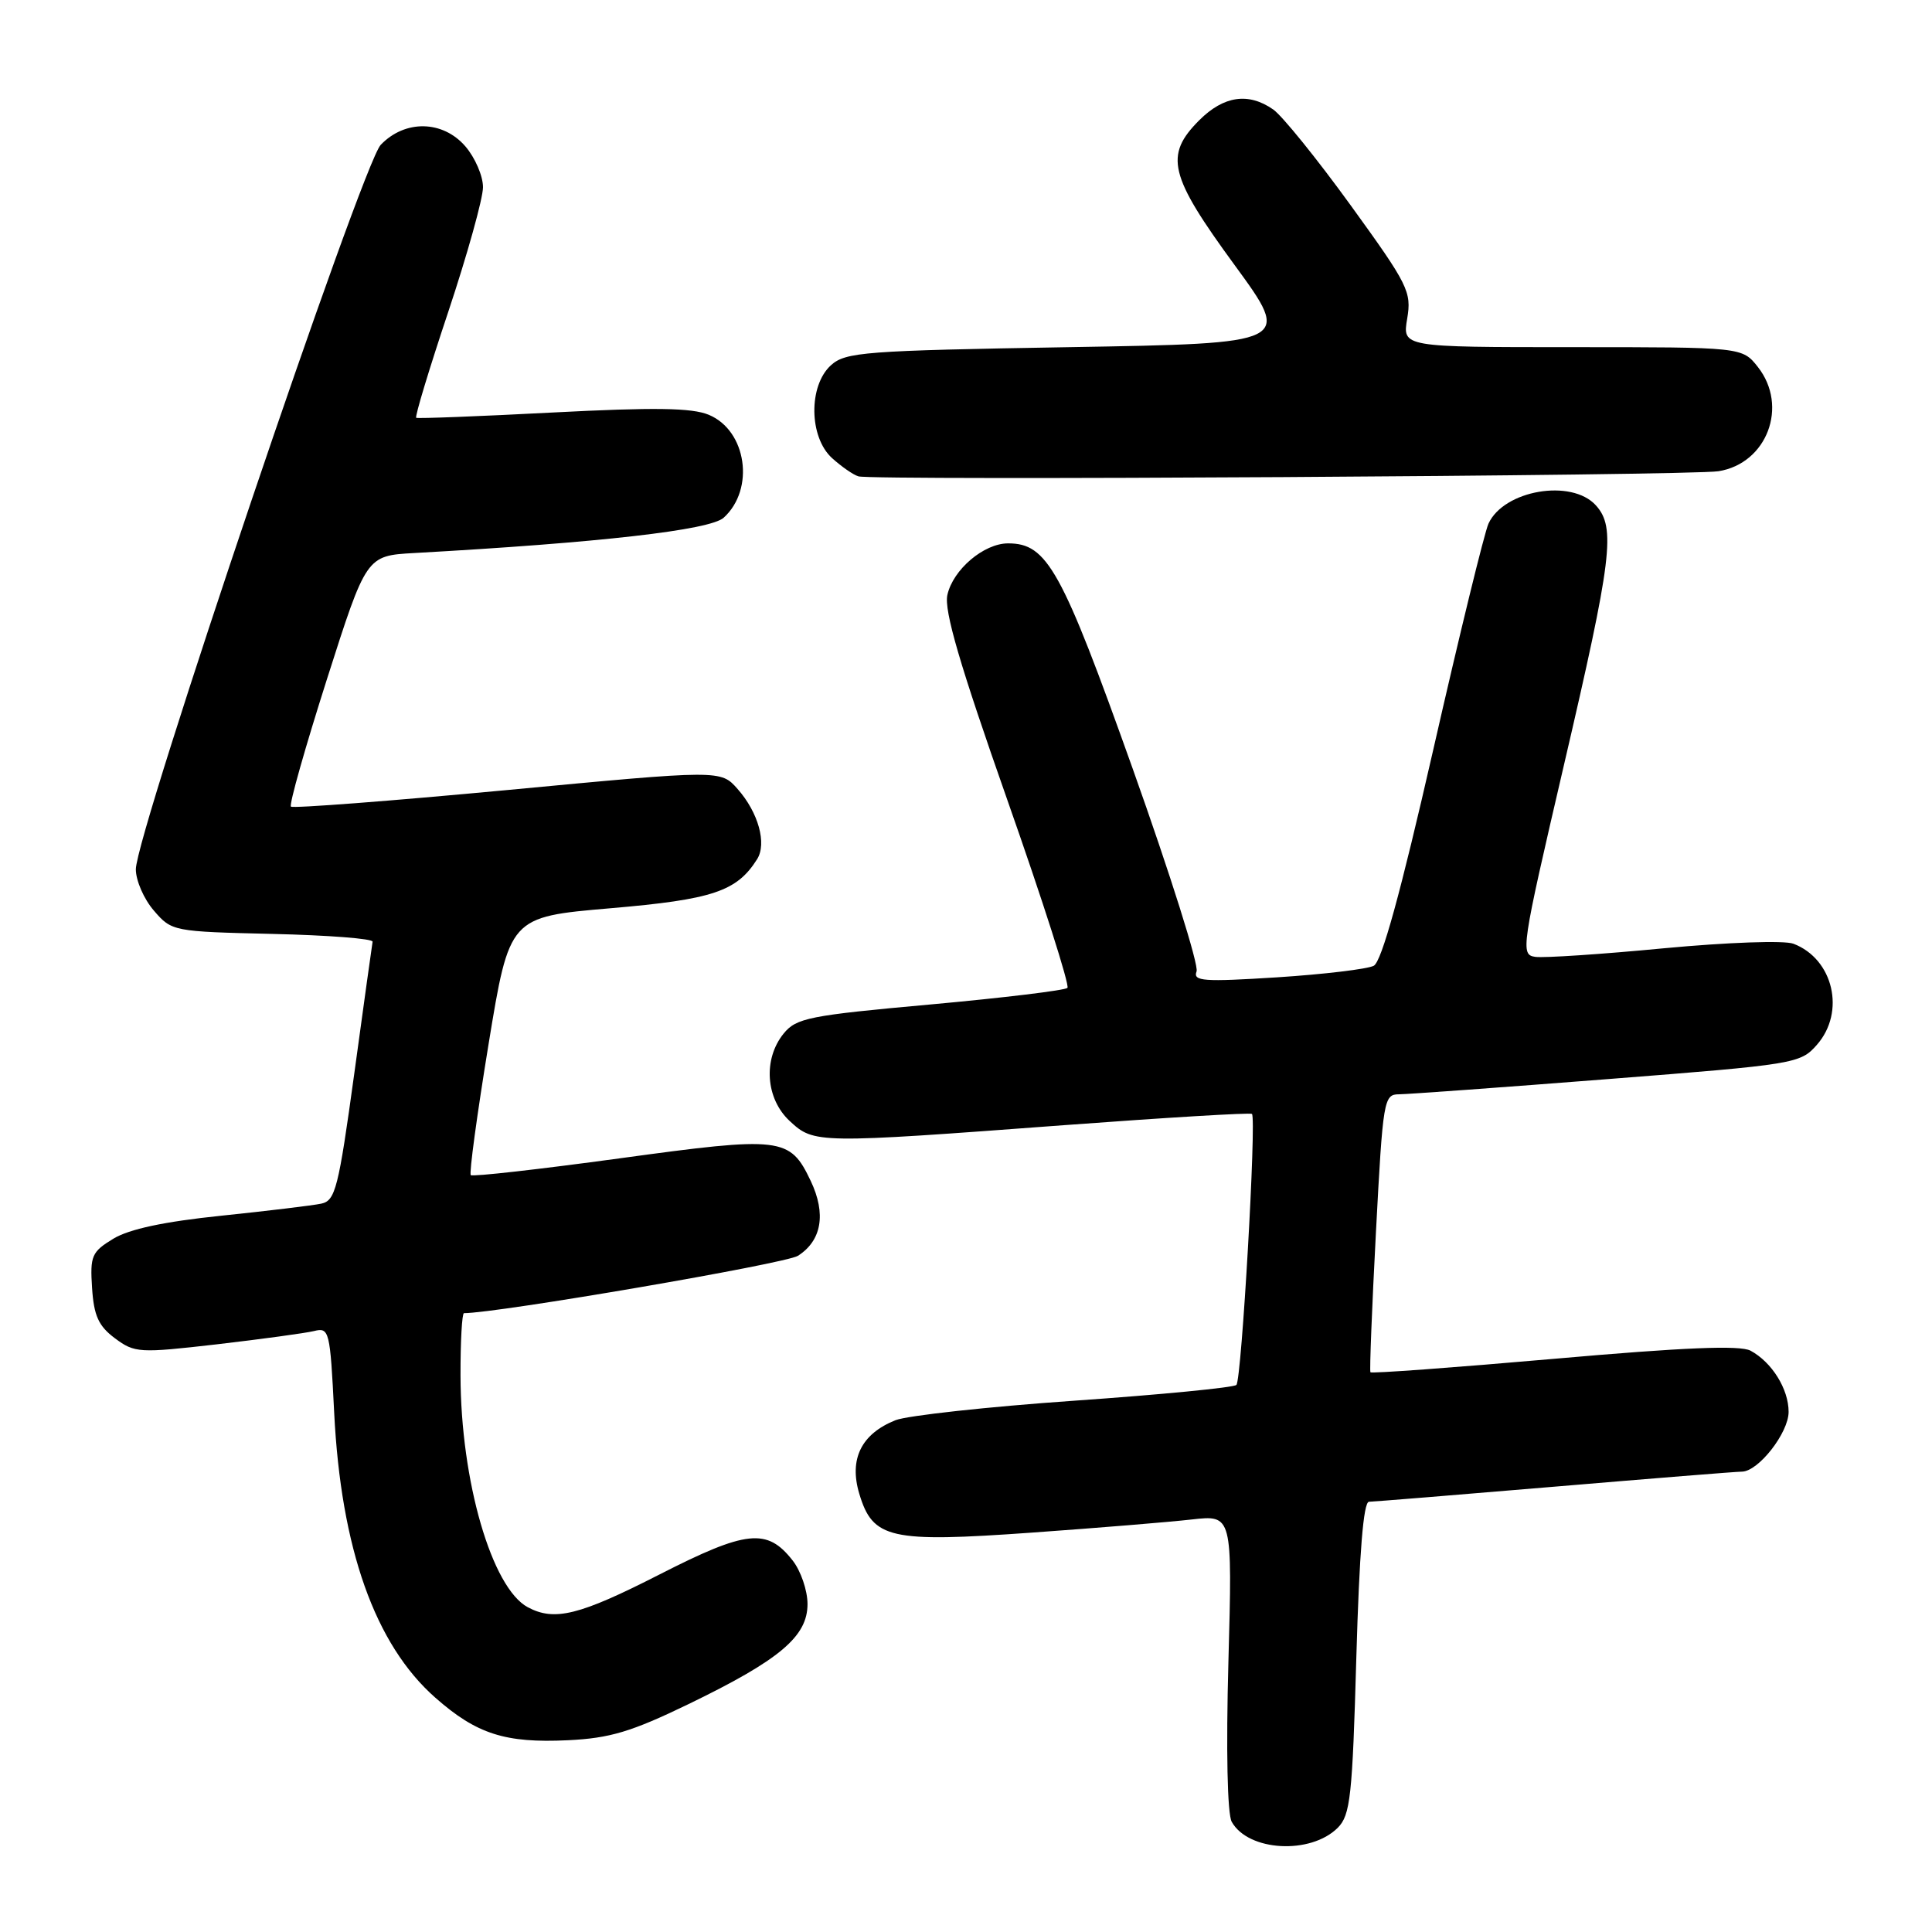<?xml version="1.0" encoding="UTF-8" standalone="no"?>
<!DOCTYPE svg PUBLIC "-//W3C//DTD SVG 1.1//EN" "http://www.w3.org/Graphics/SVG/1.1/DTD/svg11.dtd" >
<svg xmlns="http://www.w3.org/2000/svg" xmlns:xlink="http://www.w3.org/1999/xlink" version="1.1" viewBox="0 0 256 256">
 <g >
 <path fill="currentColor"
d=" M 177.26 242.19 C 178.93 240.51 179.20 238.06 179.72 219.65 C 180.12 205.72 180.66 199.00 181.40 198.99 C 182.01 198.98 193.07 198.08 206.00 196.99 C 218.93 195.90 230.08 195.00 230.80 195.00 C 232.98 195.00 237.00 189.86 237.00 187.08 C 237.00 184.05 234.78 180.49 231.95 178.97 C 230.55 178.23 223.15 178.53 205.92 180.05 C 192.67 181.21 181.72 182.02 181.59 181.83 C 181.46 181.65 181.79 173.29 182.32 163.25 C 183.25 145.67 183.36 145.00 185.39 145.00 C 186.55 144.99 198.97 144.09 213.00 142.99 C 237.94 141.04 238.55 140.94 240.75 138.44 C 244.57 134.10 242.94 127.07 237.64 125.05 C 236.43 124.59 228.93 124.86 220.49 125.65 C 212.25 126.44 204.57 126.95 203.44 126.79 C 201.45 126.51 201.56 125.72 207.20 101.50 C 213.62 73.95 214.12 69.90 211.46 66.96 C 208.24 63.40 199.26 64.94 197.23 69.39 C 196.69 70.58 193.39 84.07 189.91 99.36 C 185.56 118.42 183.08 127.41 182.03 127.97 C 181.19 128.41 175.43 129.10 169.24 129.50 C 159.46 130.12 158.05 130.02 158.55 128.72 C 158.87 127.90 155.06 115.81 150.09 101.86 C 140.66 75.42 138.77 72.00 133.58 72.00 C 130.36 72.00 126.27 75.48 125.53 78.84 C 125.08 80.92 127.17 88.07 133.47 105.98 C 138.18 119.36 141.76 130.57 141.44 130.90 C 141.11 131.23 132.93 132.22 123.26 133.10 C 107.20 134.55 105.51 134.89 103.83 136.96 C 101.09 140.35 101.45 145.59 104.65 148.55 C 107.87 151.54 108.22 151.54 141.00 149.09 C 154.47 148.09 165.67 147.41 165.89 147.60 C 166.51 148.15 164.52 182.81 163.83 183.51 C 163.48 183.86 153.81 184.80 142.35 185.60 C 130.88 186.40 120.23 187.57 118.67 188.18 C 114.13 189.99 112.48 193.33 113.86 197.93 C 115.65 203.91 117.93 204.42 136.71 203.08 C 145.39 202.46 154.93 201.68 157.90 201.34 C 163.30 200.73 163.30 200.73 162.77 220.21 C 162.45 231.91 162.63 240.37 163.21 241.40 C 165.40 245.32 173.66 245.78 177.26 242.19 Z  M 91.26 225.79 C 103.31 219.95 107.00 216.85 107.00 212.55 C 107.00 210.74 106.11 208.14 105.02 206.76 C 101.64 202.45 98.92 202.74 87.38 208.63 C 76.78 214.04 73.48 214.86 69.94 212.97 C 65.16 210.41 61.05 196.24 61.02 182.25 C 61.01 177.71 61.22 174.00 61.48 174.00 C 65.89 174.00 104.12 167.44 105.73 166.40 C 108.88 164.39 109.49 160.84 107.43 156.49 C 104.66 150.67 103.63 150.54 82.08 153.49 C 71.47 154.94 62.61 155.94 62.38 155.71 C 62.15 155.48 63.21 147.69 64.73 138.40 C 67.50 121.50 67.50 121.50 80.87 120.35 C 94.44 119.19 97.63 118.12 100.32 113.85 C 101.63 111.78 100.49 107.66 97.74 104.55 C 95.50 102.01 95.50 102.01 67.26 104.68 C 51.72 106.14 38.80 107.13 38.55 106.88 C 38.29 106.62 40.44 99.04 43.31 90.03 C 48.54 73.64 48.54 73.64 54.87 73.28 C 79.49 71.91 94.08 70.24 95.89 68.60 C 100.06 64.82 98.94 57.04 93.91 54.96 C 91.66 54.03 86.72 53.96 73.23 54.66 C 63.48 55.17 55.34 55.48 55.15 55.36 C 54.95 55.23 56.86 48.91 59.40 41.31 C 61.93 33.71 64.00 26.29 64.00 24.80 C 64.00 23.32 62.95 20.89 61.67 19.40 C 58.68 15.93 53.67 15.83 50.45 19.19 C 47.99 21.75 18.00 110.47 18.00 115.19 C 18.00 116.68 19.07 119.14 20.39 120.66 C 22.75 123.41 22.94 123.44 36.14 123.75 C 43.49 123.92 49.44 124.38 49.37 124.78 C 49.30 125.17 48.20 133.05 46.94 142.28 C 44.85 157.48 44.44 159.09 42.57 159.49 C 41.43 159.73 35.47 160.45 29.31 161.09 C 21.75 161.87 17.12 162.86 15.01 164.14 C 12.15 165.88 11.92 166.41 12.20 170.67 C 12.44 174.35 13.06 175.71 15.23 177.33 C 17.85 179.28 18.44 179.31 28.73 178.13 C 34.65 177.44 40.45 176.65 41.61 176.37 C 43.63 175.87 43.74 176.29 44.28 187.18 C 45.18 205.20 49.69 217.91 57.68 224.95 C 63.16 229.78 66.95 230.99 75.26 230.59 C 80.82 230.32 83.64 229.48 91.26 225.79 Z  M 227.71 62.44 C 234.14 61.41 237.01 53.83 232.93 48.63 C 230.85 46.00 230.85 46.00 208.34 46.00 C 185.82 46.00 185.82 46.00 186.46 42.22 C 187.06 38.67 186.60 37.74 178.99 27.23 C 174.53 21.07 169.90 15.34 168.71 14.51 C 165.44 12.22 162.16 12.69 158.92 15.92 C 154.25 20.59 154.90 23.24 163.59 35.12 C 171.18 45.50 171.18 45.50 141.69 46.00 C 114.50 46.46 112.04 46.65 110.10 48.40 C 107.11 51.12 107.19 57.92 110.25 60.70 C 111.49 61.82 113.06 62.92 113.75 63.12 C 115.62 63.69 223.99 63.04 227.71 62.44 Z "/>
</g>
</svg>